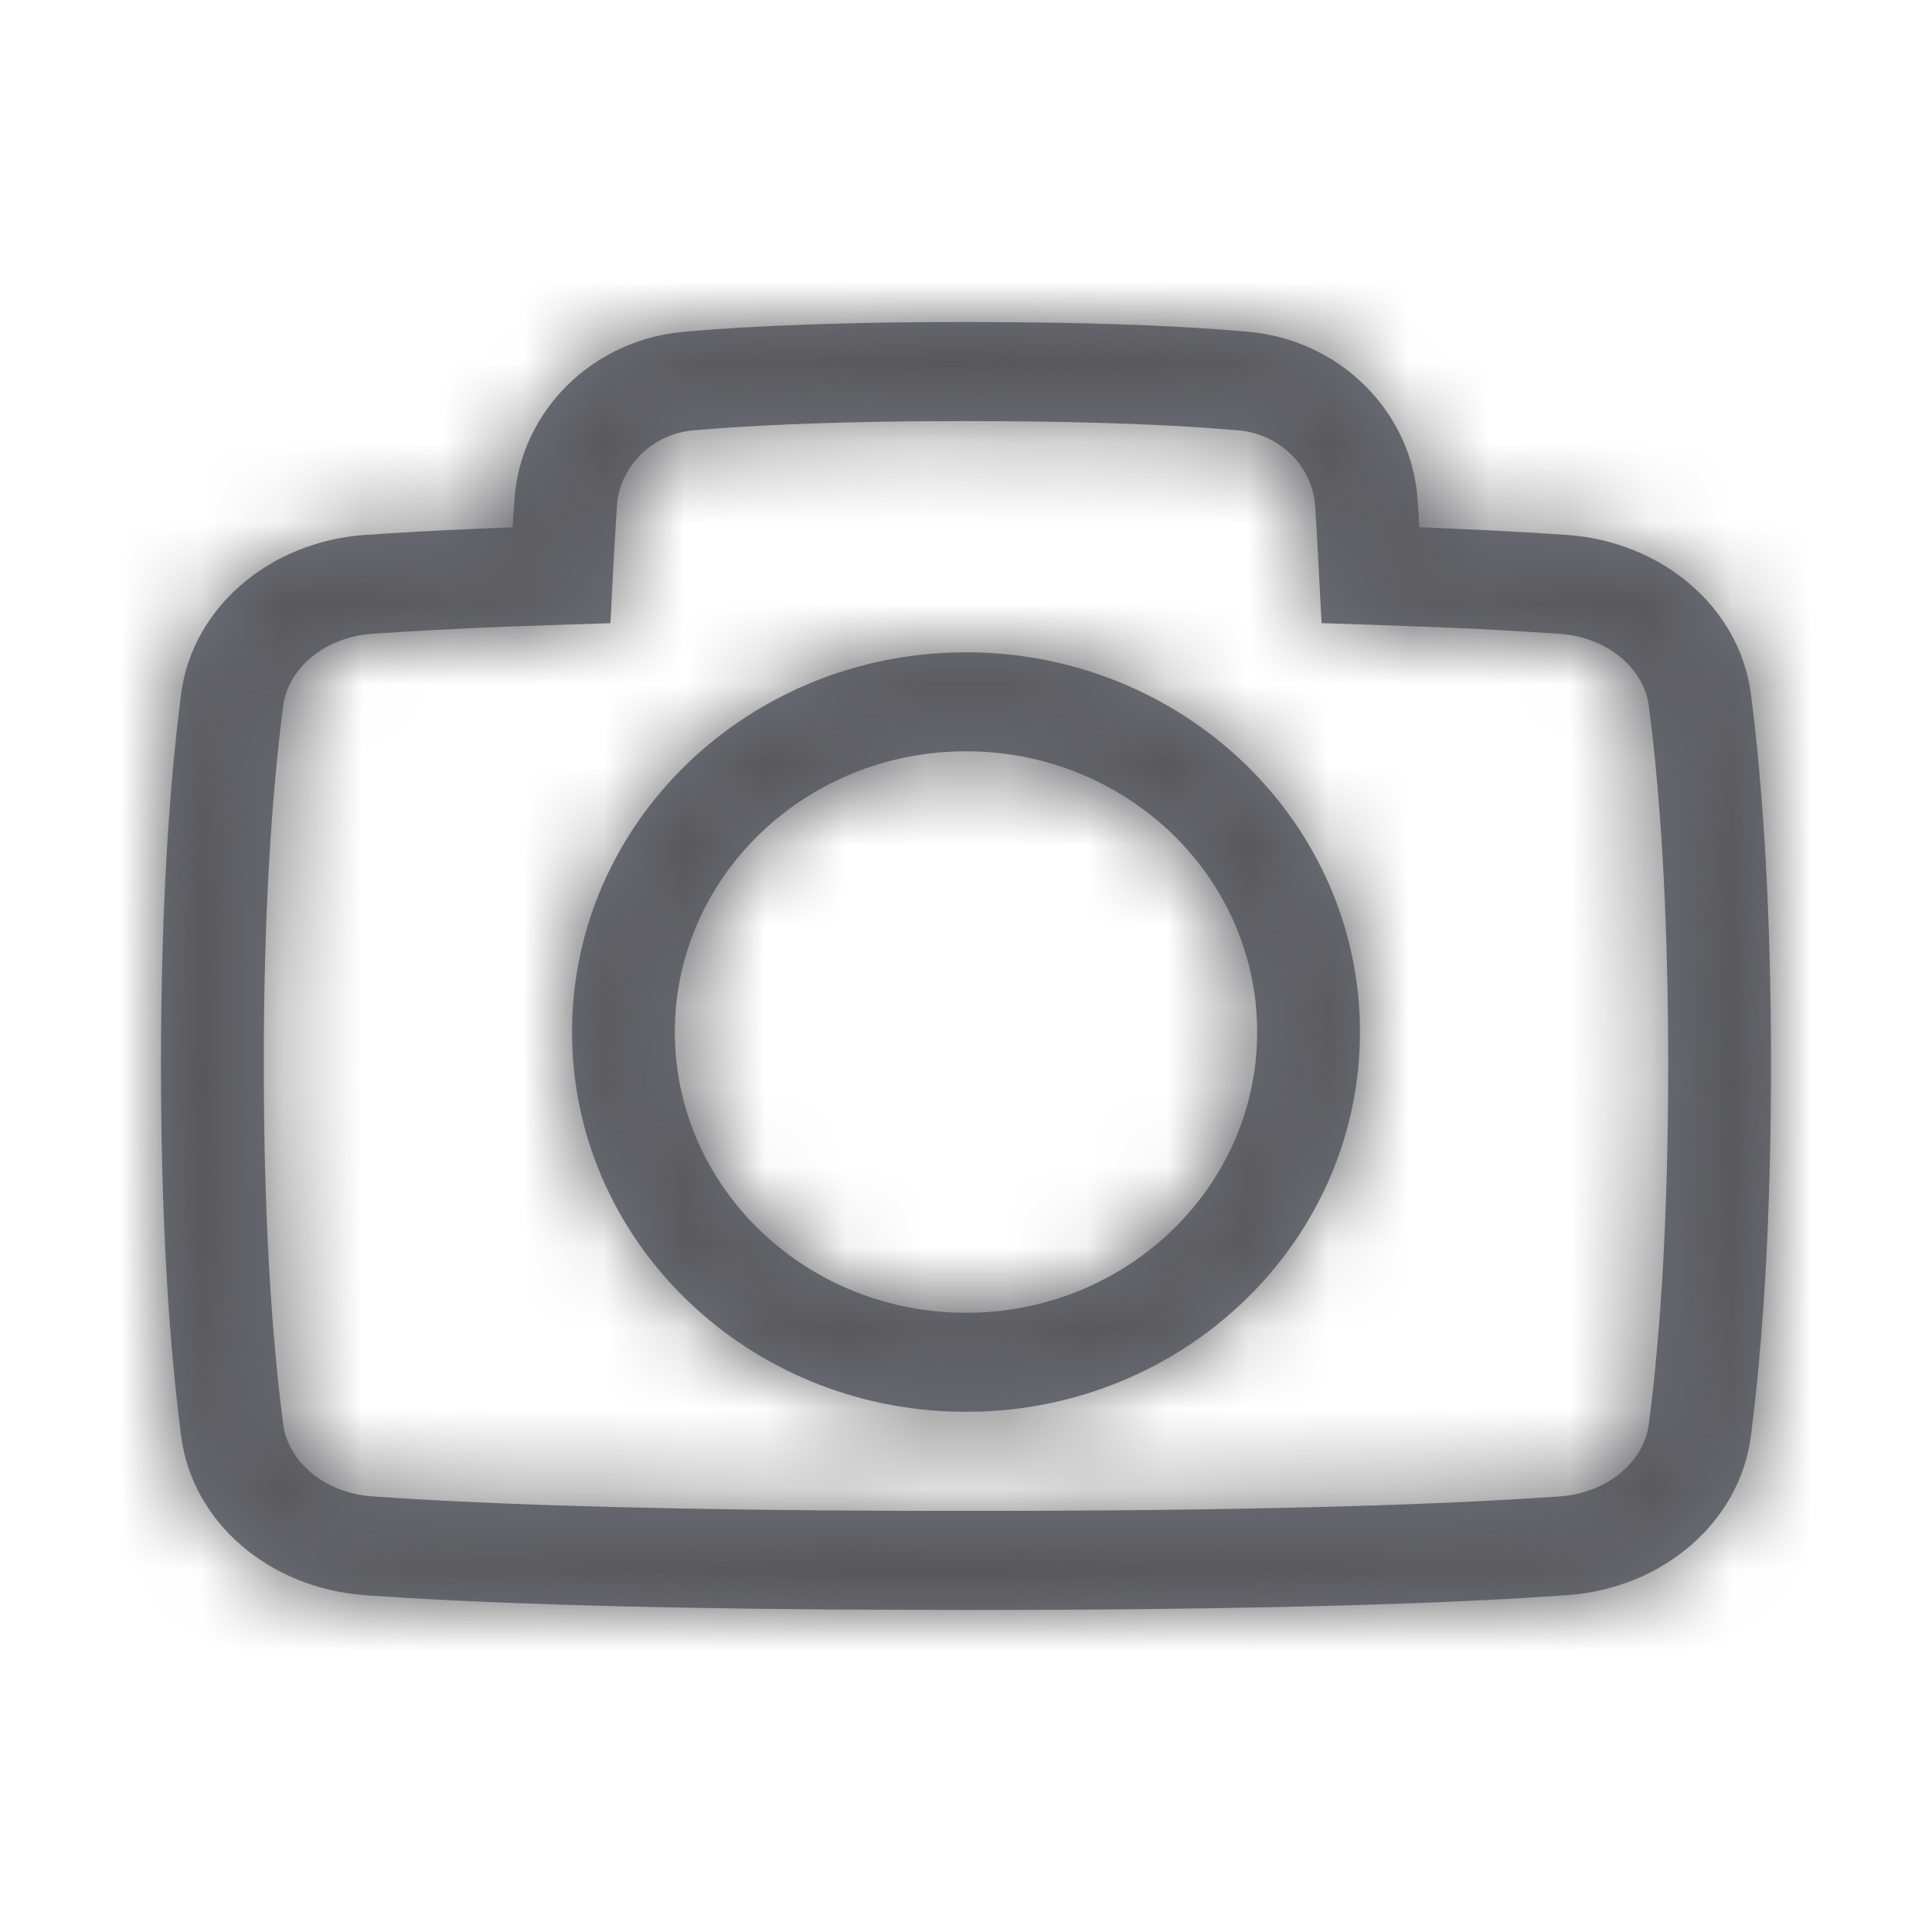 <svg width="24" height="24" viewBox="0 0 24 24" fill="none" xmlns="http://www.w3.org/2000/svg">
<path fill-rule="evenodd" clip-rule="evenodd" d="M12 4L12.71 4.004C13.85 4.015 14.773 4.056 15.5 4.121C16.639 4.22 17.533 5.104 17.61 6.205L17.632 6.549L18.352 6.581C18.568 6.591 18.772 6.602 18.965 6.613L19.464 6.645C20.647 6.728 21.611 7.544 21.75 8.621C21.906 9.831 22 11.361 22 13.231C22 15.101 21.906 16.631 21.75 17.839C21.611 18.918 20.647 19.733 19.465 19.816L18.821 19.857C17.227 19.947 14.989 20 12 20L10.373 19.994C7.795 19.976 5.881 19.912 4.536 19.816C3.353 19.733 2.389 18.918 2.25 17.839C2.094 16.631 2 15.101 2 13.231C2 11.361 2.094 9.831 2.25 8.621C2.389 7.544 3.353 6.728 4.535 6.645C4.935 6.617 5.402 6.591 5.932 6.568L6.367 6.55L6.39 6.204C6.467 5.104 7.361 4.22 8.499 4.121C9.374 4.044 10.527 4 12 4ZM20.466 8.68C20.361 8.25 19.927 7.912 19.371 7.873L18.693 7.831C18.448 7.817 18.185 7.805 17.903 7.793L17.005 7.76L16.417 7.741L16.363 6.706C16.355 6.557 16.346 6.418 16.337 6.287C16.302 5.79 15.899 5.391 15.384 5.346L14.945 5.312C14.172 5.26 13.197 5.231 12 5.231L11.309 5.234C10.2 5.246 9.31 5.285 8.615 5.346C8.101 5.391 7.698 5.79 7.663 6.287L7.624 6.934L7.583 7.741L6.384 7.781C5.7 7.808 5.112 7.839 4.628 7.873C4.033 7.915 3.578 8.3 3.517 8.773C3.379 9.843 3.291 11.185 3.278 12.817L3.277 13.231C3.277 15.051 3.367 16.53 3.517 17.687C3.578 18.162 4.033 18.547 4.629 18.589L5.041 18.616C6.473 18.703 8.486 18.759 11.174 18.768H12.826C15.783 18.758 17.923 18.692 19.372 18.589C19.967 18.547 20.422 18.162 20.483 17.687C20.633 16.53 20.723 15.051 20.723 13.231C20.723 11.55 20.646 10.161 20.517 9.046L20.483 8.773L20.466 8.68ZM11.812 17.535C9.197 17.44 7.106 15.365 7.106 12.82C7.106 10.215 9.297 8.103 12 8.103C14.703 8.103 16.894 10.215 16.894 12.82C16.894 15.365 14.803 17.44 12.188 17.535L12 17.538L11.812 17.535ZM12 9.333C10.002 9.333 8.383 10.895 8.383 12.82C8.383 14.69 9.909 16.215 11.825 16.304L12 16.308L12.175 16.304C14.033 16.218 15.524 14.781 15.613 12.989L15.617 12.82C15.617 10.895 13.998 9.333 12 9.333Z" fill="#70717D"/>
<mask id="mask0" style="mask-type:alpha" maskUnits="userSpaceOnUse" x="2" y="4" width="20" height="16">
<path fill-rule="evenodd" clip-rule="evenodd" d="M12 4L12.71 4.004C13.85 4.015 14.773 4.056 15.5 4.121C16.639 4.22 17.533 5.104 17.61 6.205L17.632 6.549L18.352 6.581C18.568 6.591 18.772 6.602 18.965 6.613L19.464 6.645C20.647 6.728 21.611 7.544 21.75 8.621C21.906 9.831 22 11.361 22 13.231C22 15.101 21.906 16.631 21.75 17.839C21.611 18.918 20.647 19.733 19.465 19.816L18.821 19.857C17.227 19.947 14.989 20 12 20L10.373 19.994C7.795 19.976 5.881 19.912 4.536 19.816C3.353 19.733 2.389 18.918 2.25 17.839C2.094 16.631 2 15.101 2 13.231C2 11.361 2.094 9.831 2.25 8.621C2.389 7.544 3.353 6.728 4.535 6.645C4.935 6.617 5.402 6.591 5.932 6.568L6.367 6.55L6.39 6.204C6.467 5.104 7.361 4.22 8.499 4.121C9.374 4.044 10.527 4 12 4ZM20.466 8.68C20.361 8.25 19.927 7.912 19.371 7.873L18.693 7.831C18.448 7.817 18.185 7.805 17.903 7.793L17.005 7.76L16.417 7.741L16.363 6.706C16.355 6.557 16.346 6.418 16.337 6.287C16.302 5.79 15.899 5.391 15.384 5.346L14.945 5.312C14.172 5.26 13.197 5.231 12 5.231L11.309 5.234C10.2 5.246 9.31 5.285 8.615 5.346C8.101 5.391 7.698 5.79 7.663 6.287L7.624 6.934L7.583 7.741L6.384 7.781C5.7 7.808 5.112 7.839 4.628 7.873C4.033 7.915 3.578 8.3 3.517 8.773C3.379 9.843 3.291 11.185 3.278 12.817L3.277 13.231C3.277 15.051 3.367 16.53 3.517 17.687C3.578 18.162 4.033 18.547 4.629 18.589L5.041 18.616C6.473 18.703 8.486 18.759 11.174 18.768H12.826C15.783 18.758 17.923 18.692 19.372 18.589C19.967 18.547 20.422 18.162 20.483 17.687C20.633 16.53 20.723 15.051 20.723 13.231C20.723 11.55 20.646 10.161 20.517 9.046L20.483 8.773L20.466 8.68ZM11.812 17.535C9.197 17.44 7.106 15.365 7.106 12.82C7.106 10.215 9.297 8.103 12 8.103C14.703 8.103 16.894 10.215 16.894 12.82C16.894 15.365 14.803 17.44 12.188 17.535L12 17.538L11.812 17.535ZM12 9.333C10.002 9.333 8.383 10.895 8.383 12.82C8.383 14.69 9.909 16.215 11.825 16.304L12 16.308L12.175 16.304C14.033 16.218 15.524 14.781 15.613 12.989L15.617 12.82C15.617 10.895 13.998 9.333 12 9.333Z" fill="white"/>
</mask>
<g mask="url(#mask0)">
<rect width="24" height="24" fill="#58585B"/>
</g>
</svg>
